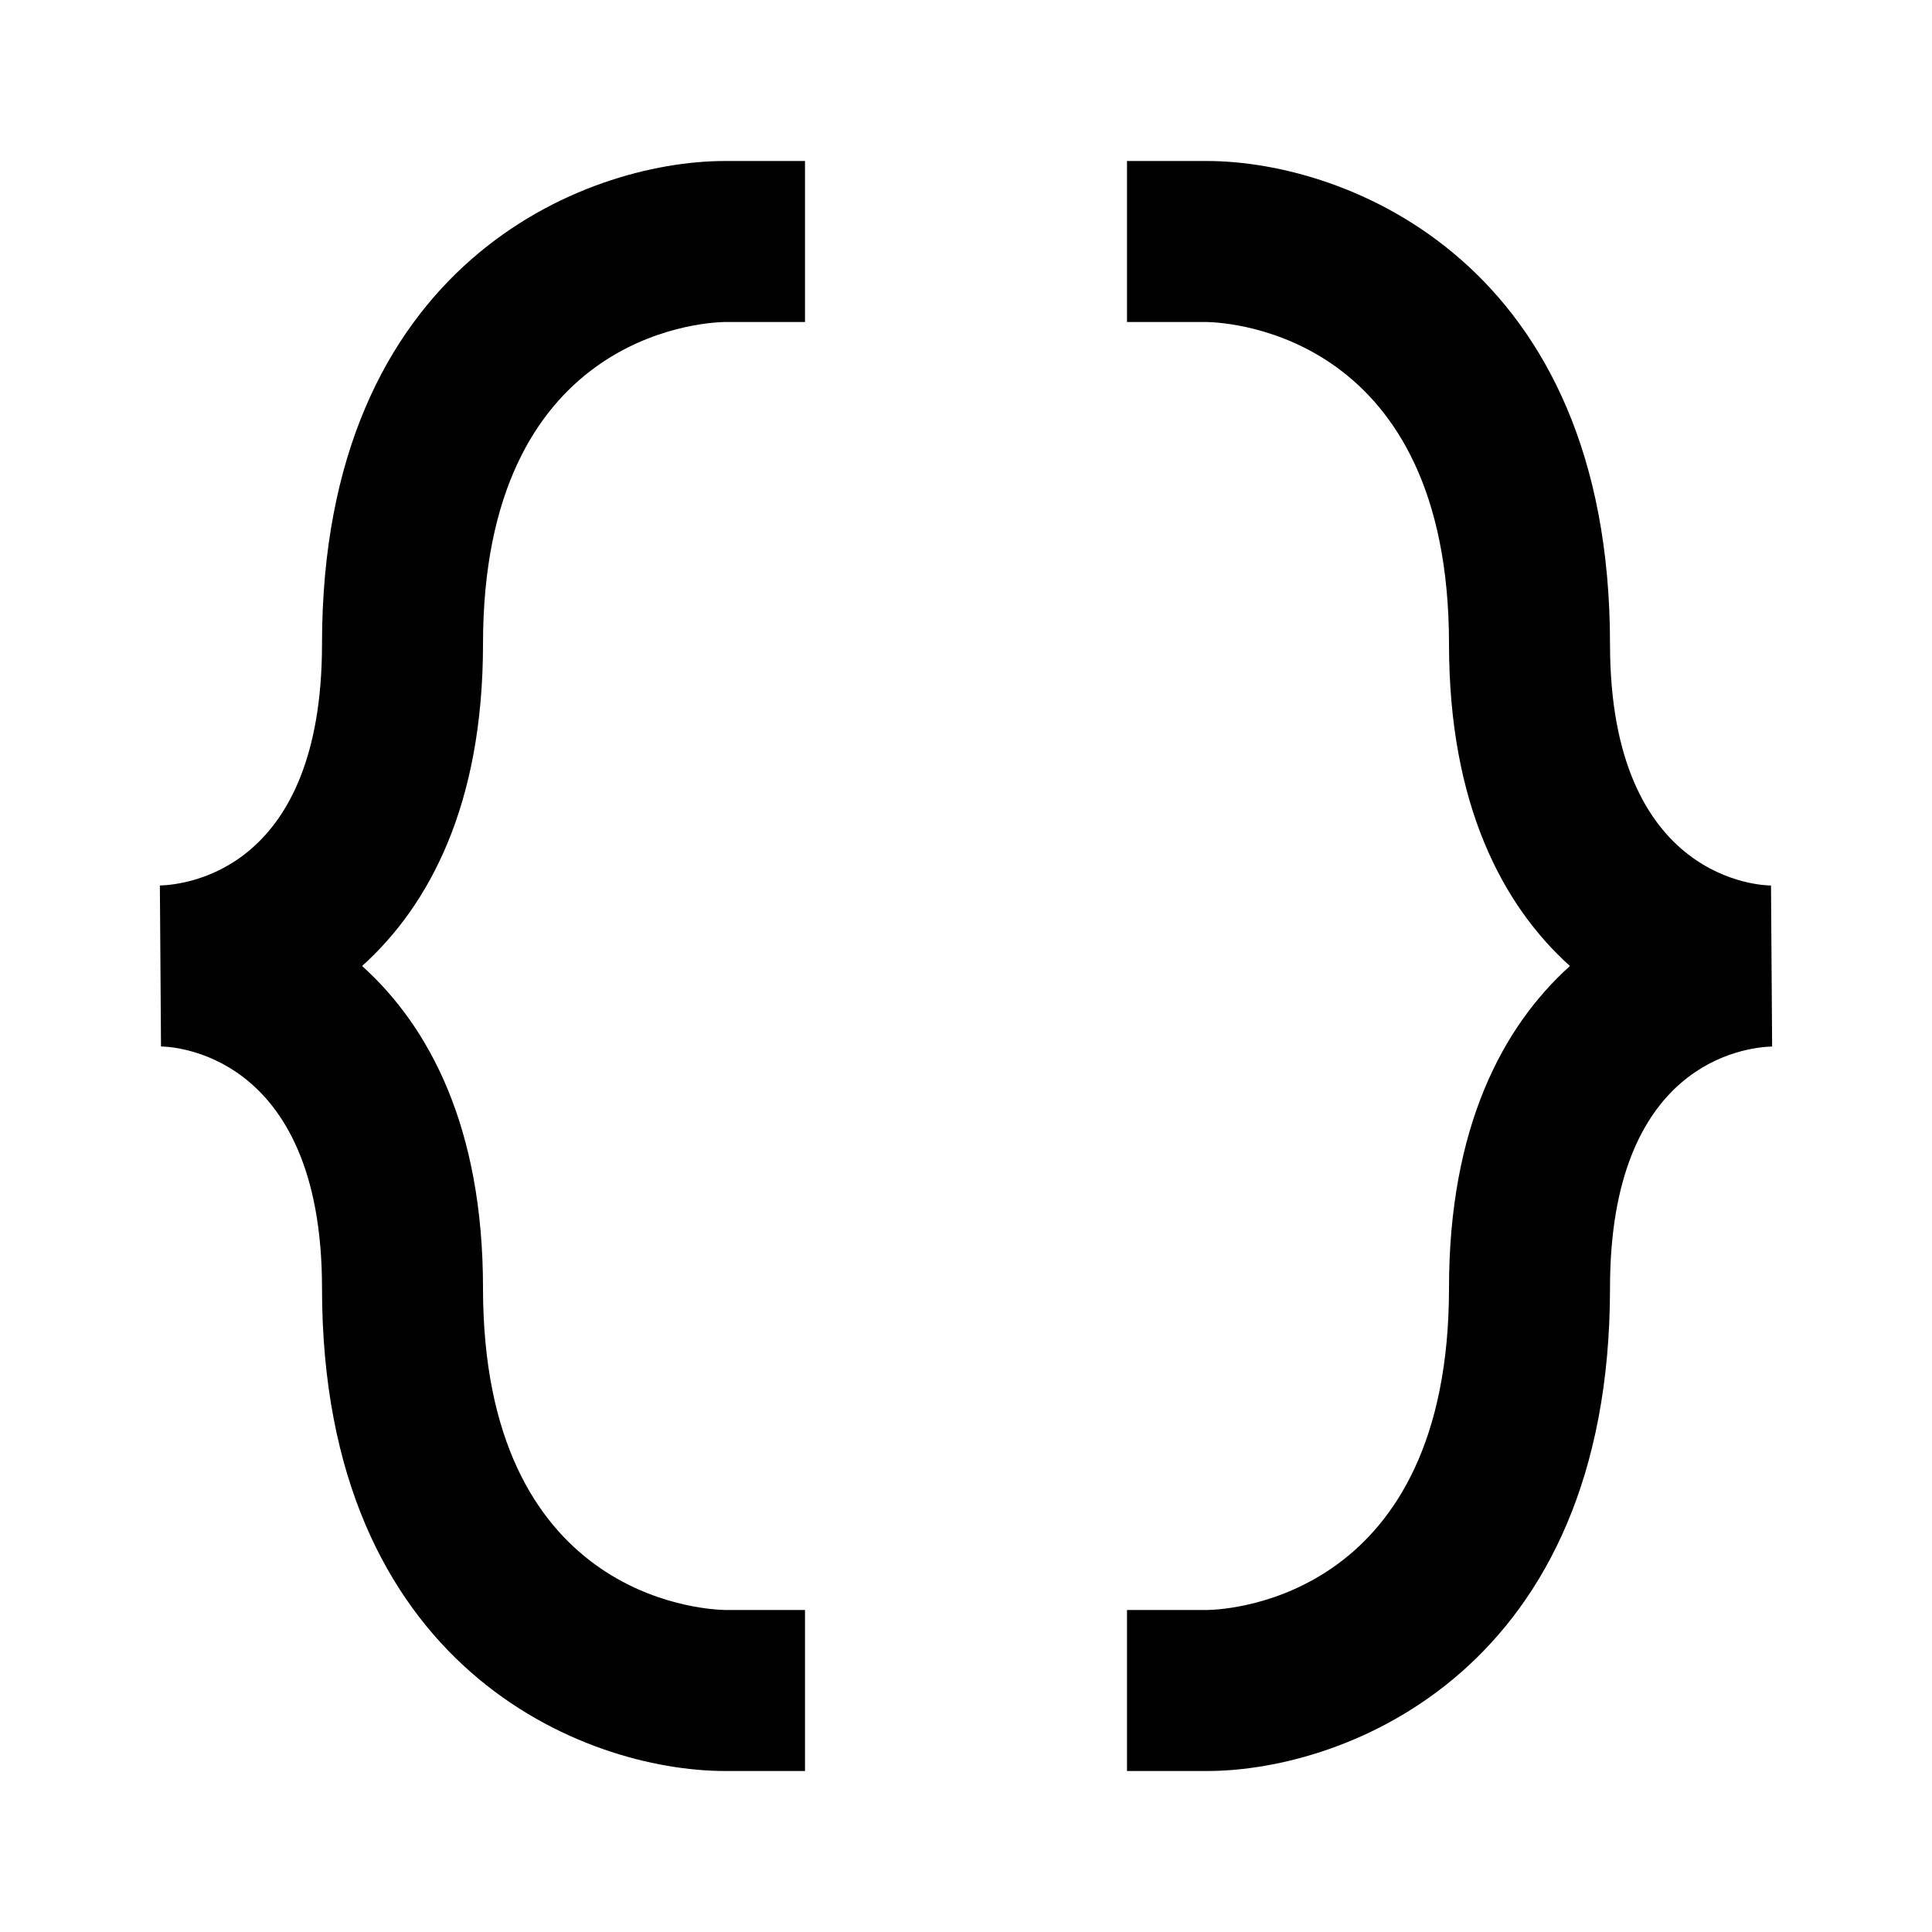 <svg width="352" height="352" viewBox="0 0 352 352" fill="none" xmlns="http://www.w3.org/2000/svg">
<path d="M132.001 322.667H146.668V293.333H132.162C127.645 293.245 88.001 290.796 88.001 234.667C88.001 205.436 78.248 187.059 65.972 176C78.248 164.941 88.001 146.564 88.001 117.333C88.001 61.204 127.645 58.755 132.001 58.667H146.668V29.334H131.972C106.613 29.392 58.668 47.872 58.668 117.333C58.668 158.4 34.057 161.187 29.129 161.333L29.334 190.667C30.537 190.667 58.668 191.165 58.668 234.667C58.668 304.128 106.613 322.608 132.001 322.667ZM322.668 161.333C321.465 161.333 293.334 160.835 293.334 117.333C293.334 47.872 245.389 29.392 220.001 29.334H205.334V58.667H219.84C224.357 58.755 264.001 61.204 264.001 117.333C264.001 146.564 273.754 164.941 286.03 176C273.754 187.059 264.001 205.436 264.001 234.667C264.001 290.796 224.357 293.245 220.001 293.333H205.334V322.667H220.03C245.389 322.608 293.334 304.128 293.334 234.667C293.334 193.6 317.945 190.813 322.873 190.667L322.668 161.333Z" fill="#000"/>
</svg>
